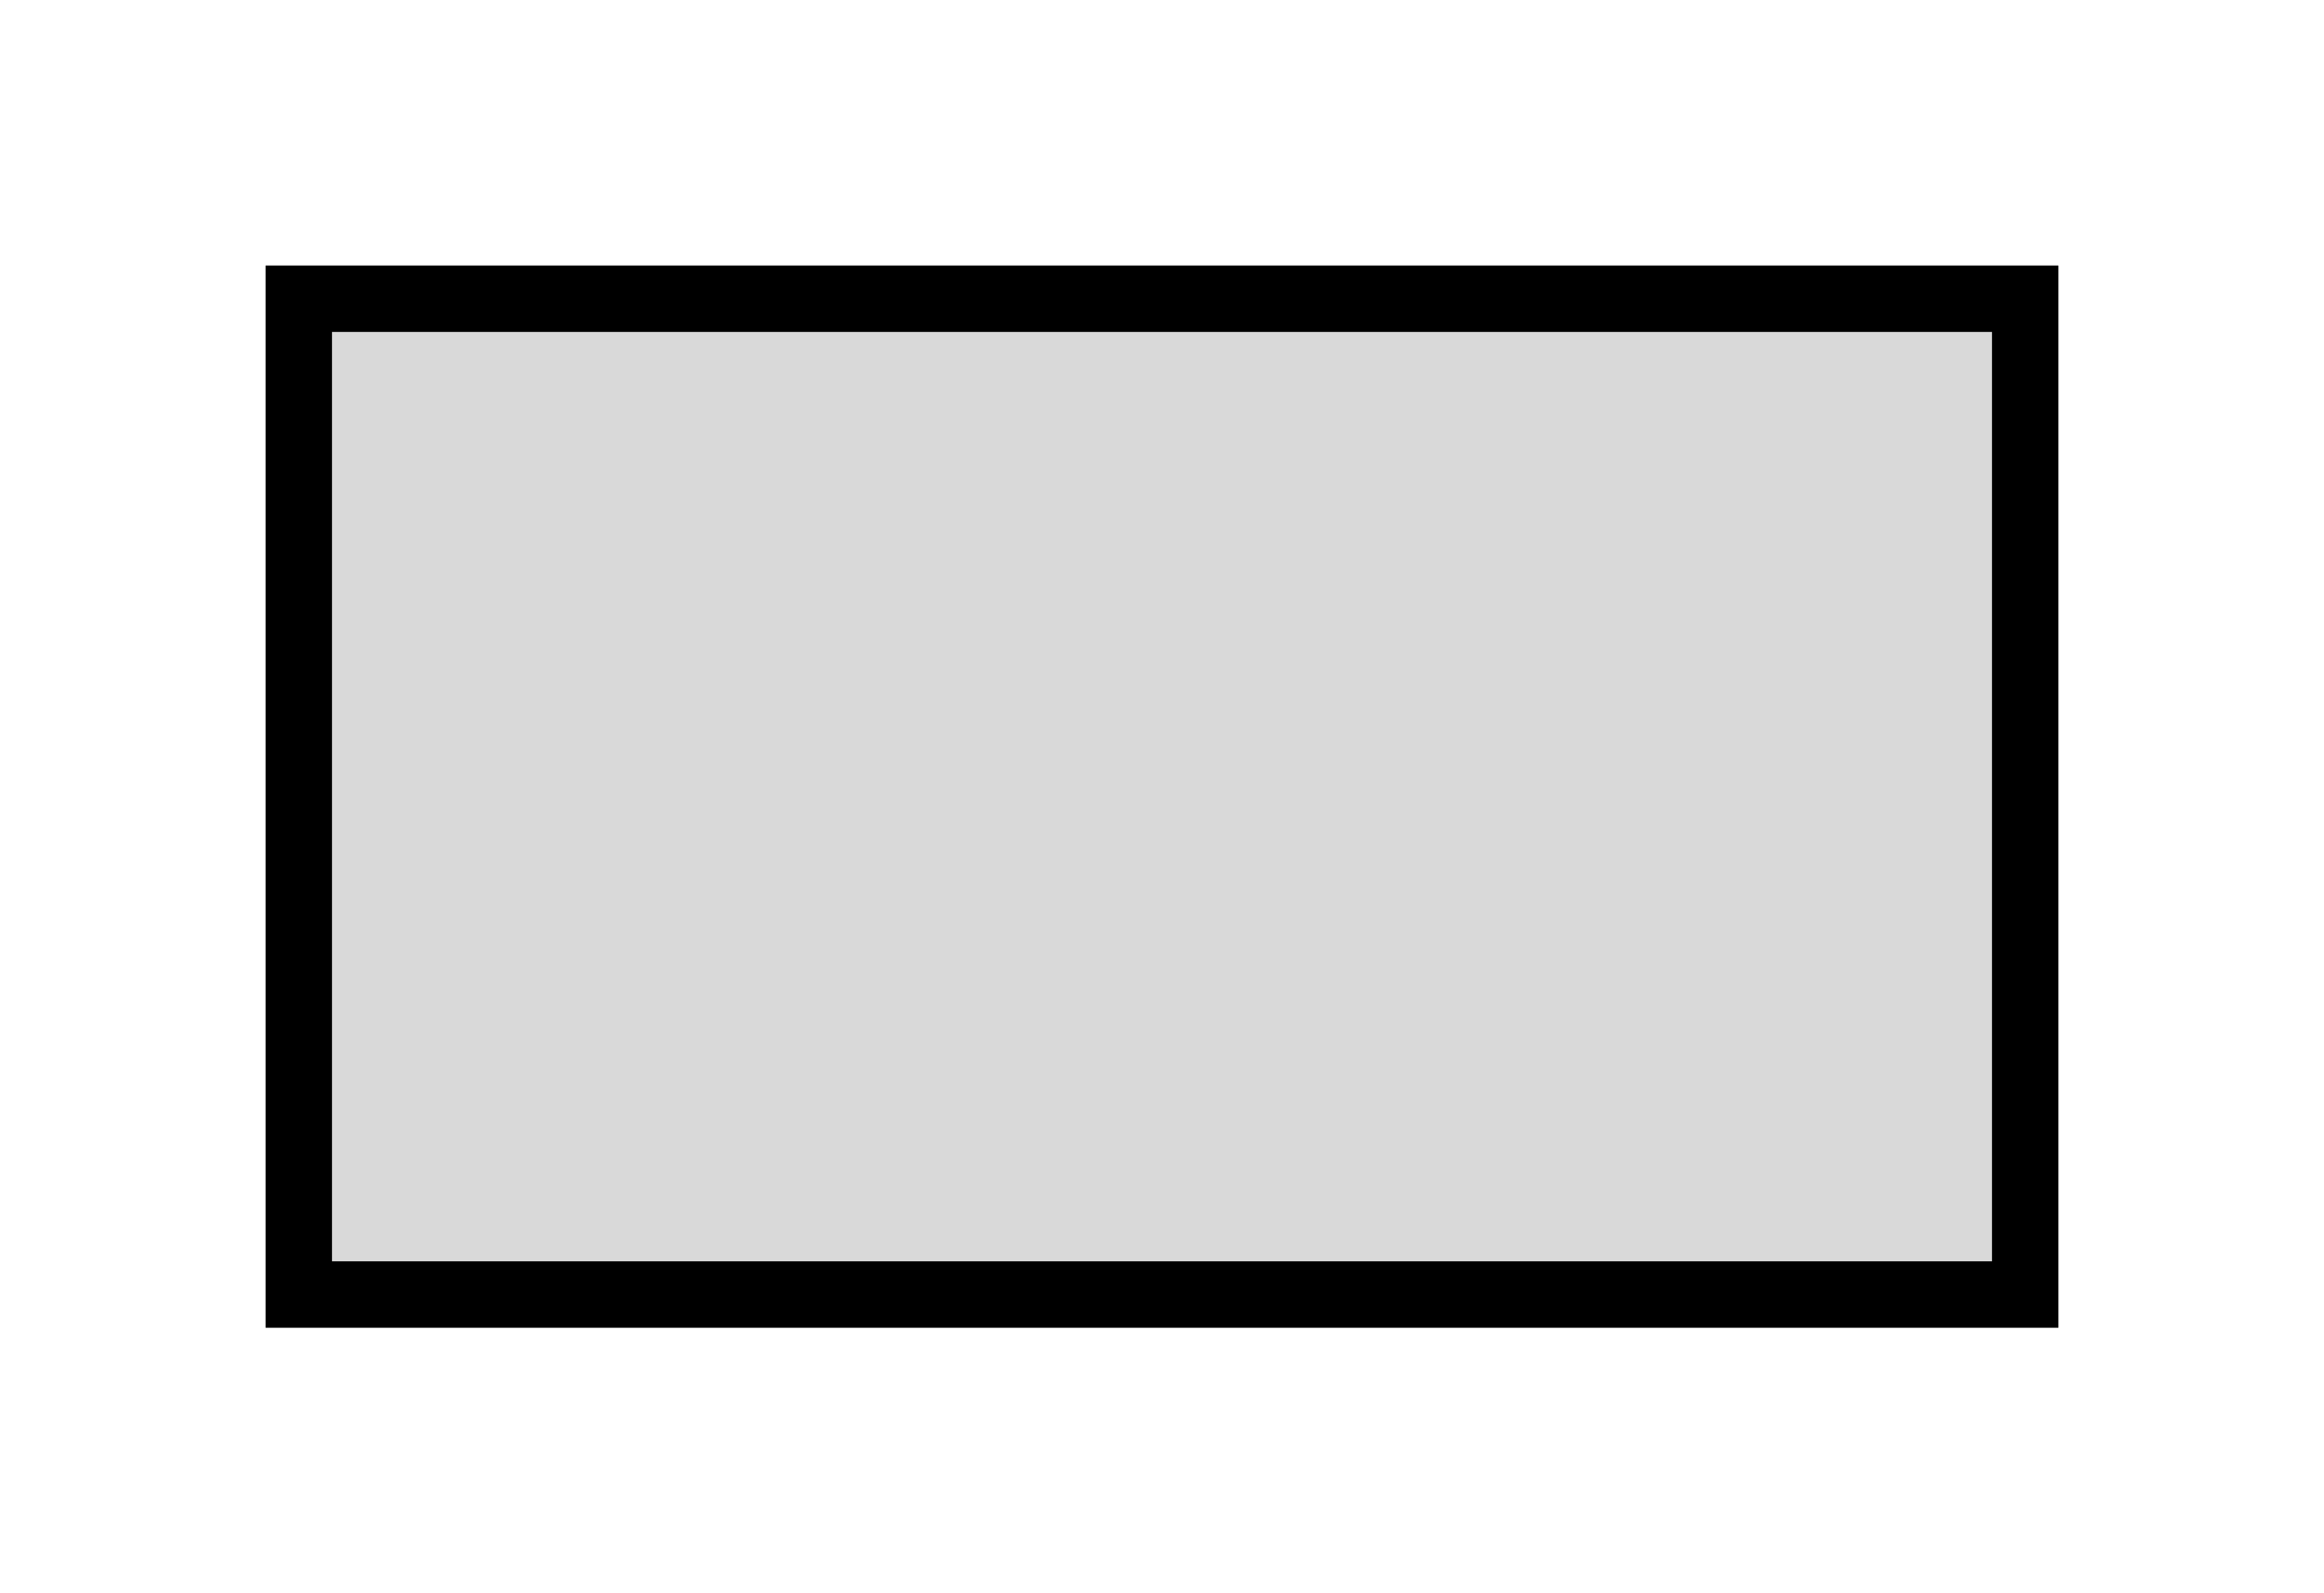 <svg width="35" height="24" viewBox="0 0 35 24" fill="none" xmlns="http://www.w3.org/2000/svg">
<g filter="url(#filter0_d_1_331)">
<path d="M4 0H31V16H4V0Z" fill="#D9D9D9"/>
<path d="M4.5 0.5H30.5V15.5H4.5V0.5Z" stroke="black"/>
</g>
<defs>
<filter id="filter0_d_1_331" x="0" y="0" width="35" height="24" filterUnits="userSpaceOnUse" color-interpolation-filters="sRGB">
<feFlood flood-opacity="0" result="BackgroundImageFix"/>
<feColorMatrix in="SourceAlpha" type="matrix" values="0 0 0 0 0 0 0 0 0 0 0 0 0 0 0 0 0 0 127 0" result="hardAlpha"/>
<feOffset dy="4"/>
<feGaussianBlur stdDeviation="2"/>
<feComposite in2="hardAlpha" operator="out"/>
<feColorMatrix type="matrix" values="0 0 0 0 0 0 0 0 0 0 0 0 0 0 0 0 0 0 0.25 0"/>
<feBlend mode="normal" in2="BackgroundImageFix" result="effect1_dropShadow_1_331"/>
<feBlend mode="normal" in="SourceGraphic" in2="effect1_dropShadow_1_331" result="shape"/>
</filter>
</defs>
</svg>
